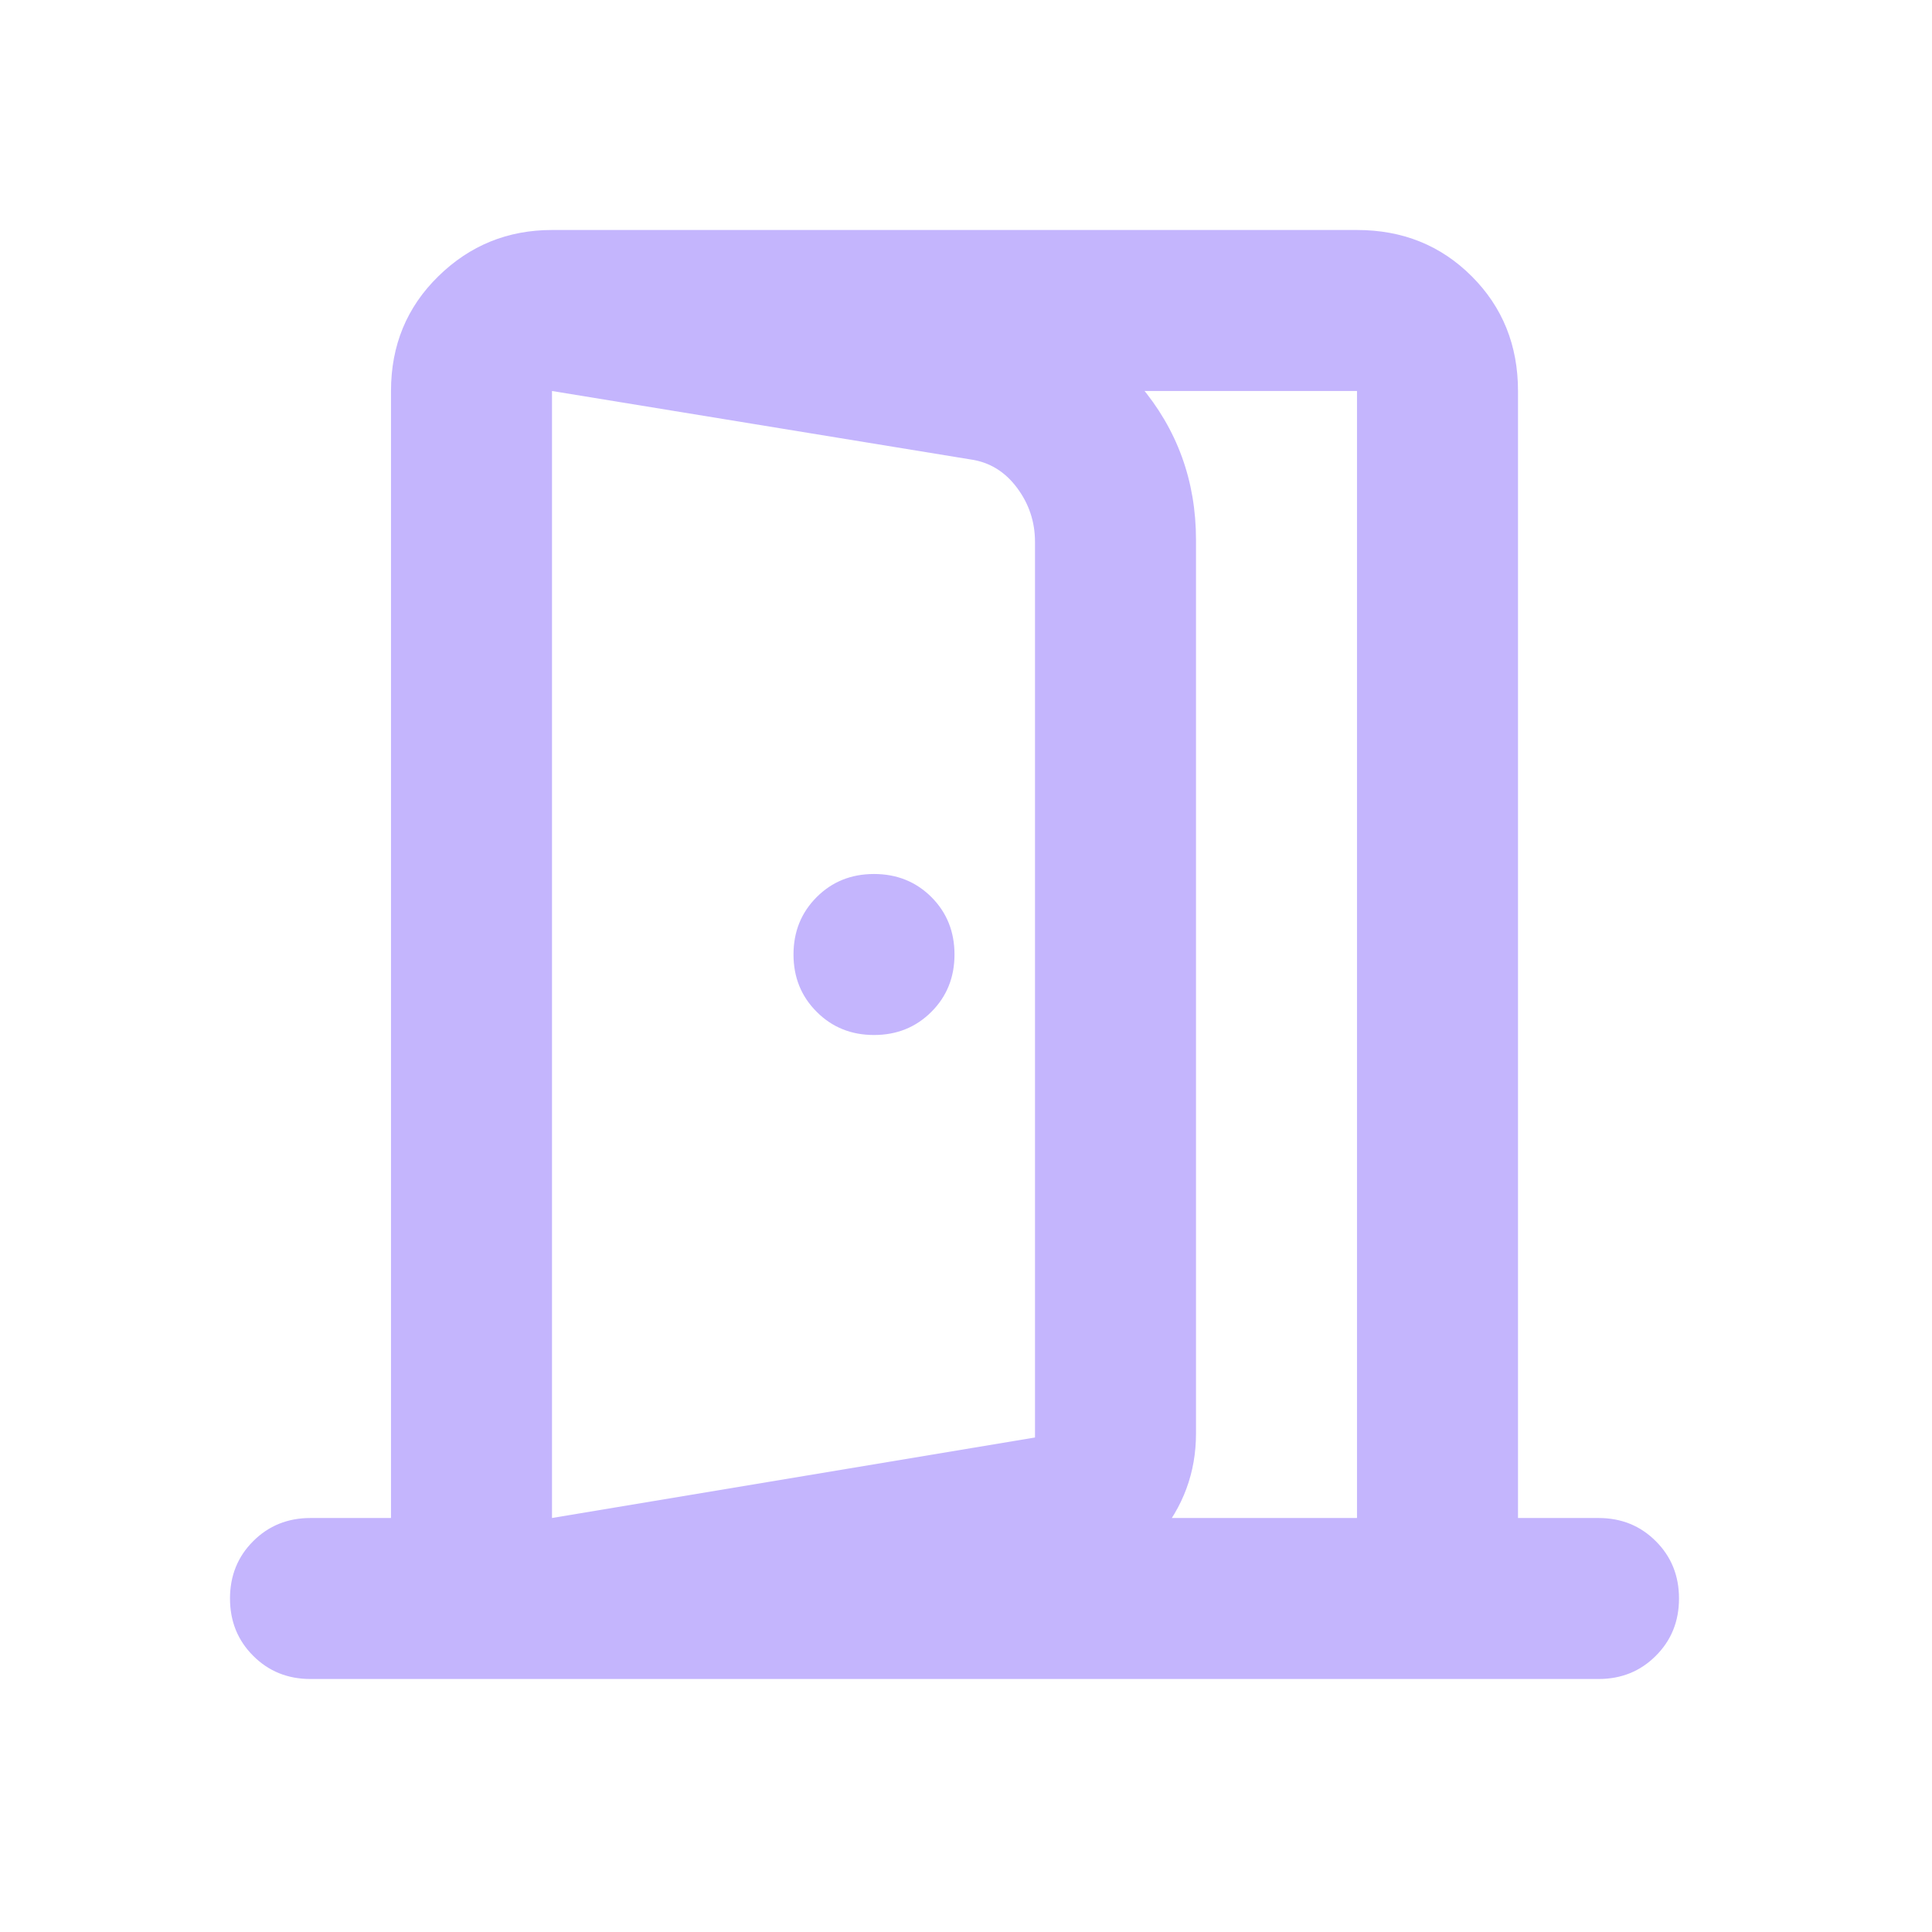 <svg width="42" height="42" viewBox="0 0 42 42" fill="none" xmlns="http://www.w3.org/2000/svg">
<path d="M19 22.5C19.496 22.5 19.912 22.332 20.248 21.996C20.583 21.661 20.75 21.246 20.75 20.75C20.75 20.254 20.583 19.838 20.248 19.502C19.912 19.167 19.496 19 19 19C18.504 19 18.089 19.167 17.754 19.502C17.418 19.838 17.25 20.254 17.25 20.75C17.25 21.246 17.418 21.661 17.754 21.996C18.089 22.332 18.504 22.5 19 22.5ZM12 36.5V33L22.5 31.25V11.781C22.5 11.344 22.369 10.95 22.106 10.6C21.844 10.25 21.508 10.046 21.1 9.988L12 8.5V5L21.625 6.575C22.908 6.808 23.958 7.406 24.775 8.369C25.592 9.331 26 10.454 26 11.738V31.163C26 32.008 25.723 32.76 25.169 33.416C24.615 34.072 23.915 34.473 23.069 34.619L12 36.5ZM12 33H29.5V8.5H12V33ZM6.75 36.5C6.254 36.5 5.839 36.332 5.504 35.996C5.168 35.661 5 35.246 5 34.75C5 34.254 5.168 33.839 5.504 33.504C5.839 33.168 6.254 33 6.75 33H8.5V8.5C8.5 7.508 8.843 6.677 9.529 6.006C10.214 5.335 11.037 5 12 5H29.5C30.492 5 31.323 5.335 31.994 6.006C32.665 6.677 33 7.508 33 8.5V33H34.75C35.246 33 35.661 33.168 35.996 33.504C36.332 33.839 36.5 34.254 36.5 34.75C36.5 35.246 36.332 35.661 35.996 35.996C35.661 36.332 35.246 36.5 34.75 36.5H6.75Z" fill="#C4B5FD"/>
</svg>
